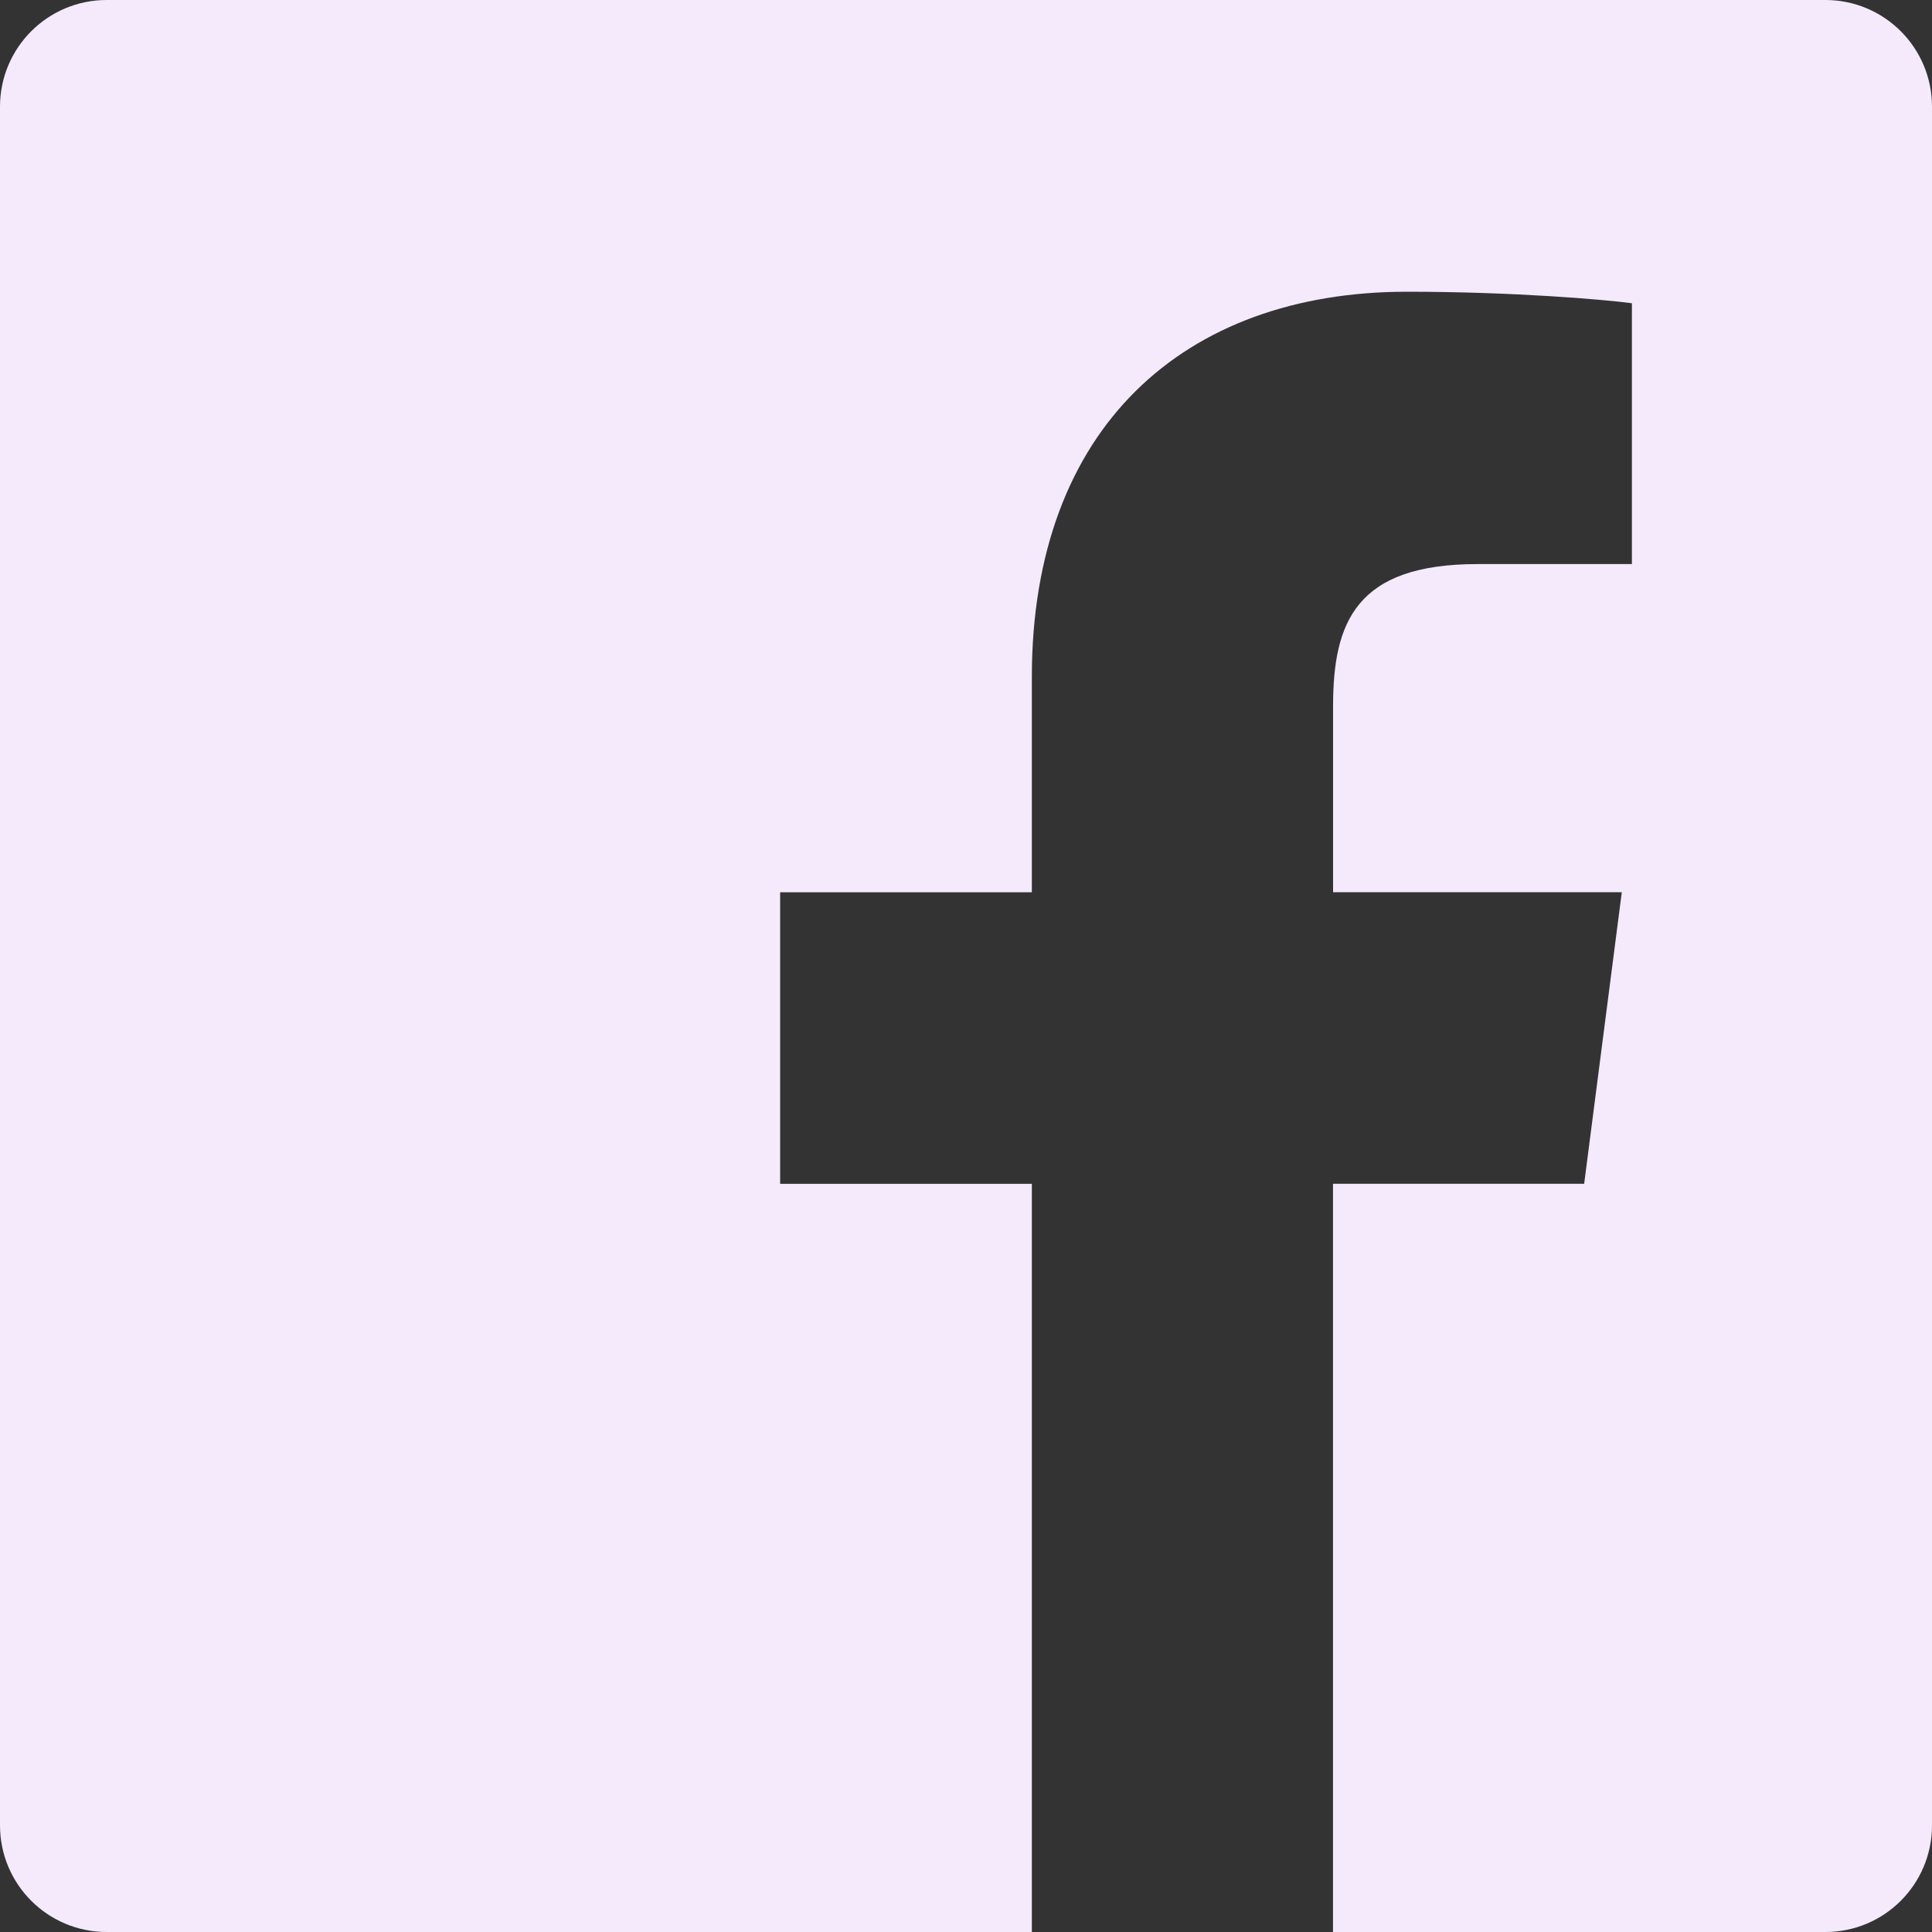 <svg width="25" height="25" viewBox="0 0 25 25" fill="none" xmlns="http://www.w3.org/2000/svg">
<rect x="0" y="0" width="25" height="25" fill="#333333" stroke="none"/>
<g clip-path="url(#clip0_235_9886)">
<path fill-rule="evenodd" clip-rule="evenodd" d="M23.62 0H1.38C0.618 0 0 0.618 0 1.38V23.62C0 24.383 0.618 25 1.38 25H13.352V15.319H10.095V11.546H13.352V8.762C13.352 5.532 15.325 3.775 18.206 3.775C19.586 3.775 20.771 3.877 21.117 3.924V7.299H19.12C17.552 7.299 17.25 8.044 17.25 9.136V11.545H20.986L20.499 15.318H17.249V25H23.62C24.383 25 25 24.383 25 23.62V1.38C25 0.618 24.383 0 23.62 0Z" fill="#F4EAFB"/>
</g>
<defs>
<clipPath id="clip0_235_9886">
<rect width="25" height="25" fill="white"/>
</clipPath>
</defs>
</svg>
